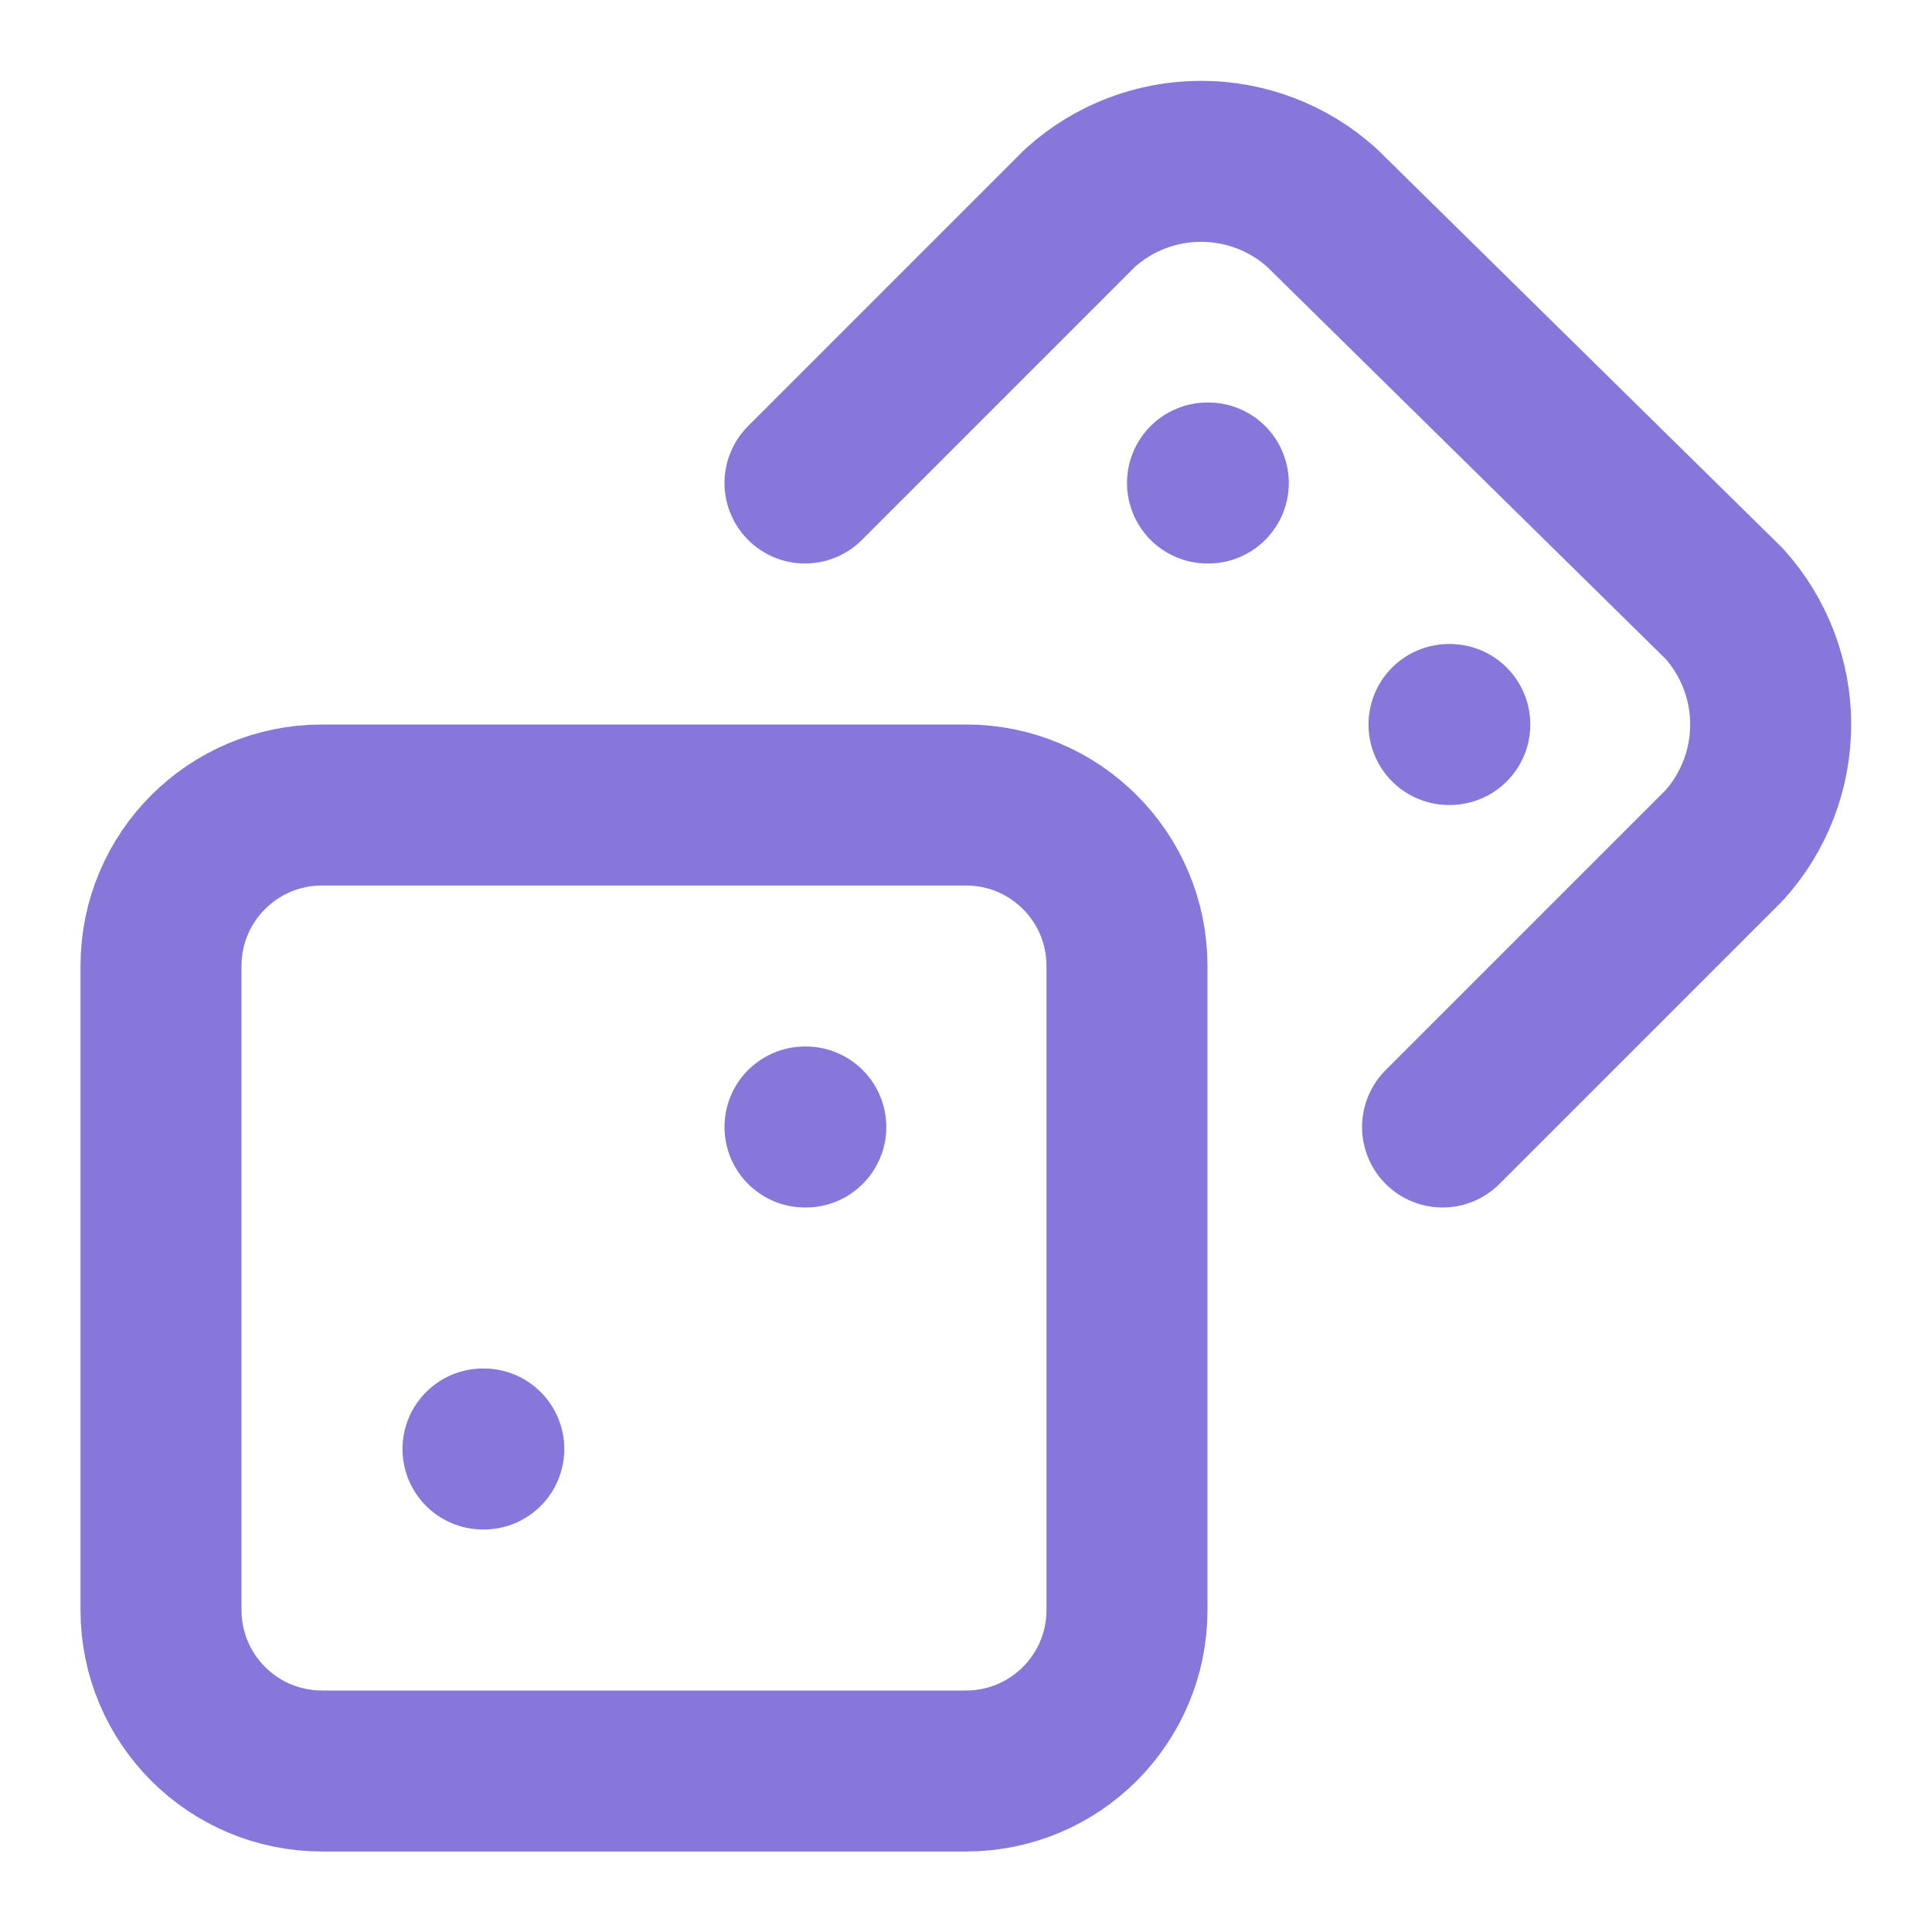<svg width="24" height="24" viewBox="0 0 24 24" fill="none" xmlns="http://www.w3.org/2000/svg">
<path d="M12 10H4C2.895 10 2 10.895 2 12V20C2 21.105 2.895 22 4 22H12C13.105 22 14 21.105 14 20V12C14 10.895 13.105 10 12 10Z" stroke="#8777DA" stroke-width="2" stroke-linecap="round" stroke-linejoin="round"/>
<path d="M17.92 14L21.42 10.5C21.791 10.089 21.996 9.554 21.996 9C21.996 8.446 21.791 7.912 21.42 7.5L16.42 2.58C16.009 2.209 15.474 2.004 14.92 2.004C14.366 2.004 13.832 2.209 13.42 2.58L10 6" stroke="#8777DA" stroke-width="2" stroke-linecap="round" stroke-linejoin="round"/>
<path d="M6 18H6.01" stroke="#8777DA" stroke-width="2" stroke-linecap="round" stroke-linejoin="round"/>
<path d="M10 14H10.01" stroke="#8777DA" stroke-width="2" stroke-linecap="round" stroke-linejoin="round"/>
<path d="M15 6H15.01" stroke="#8777DA" stroke-width="2" stroke-linecap="round" stroke-linejoin="round"/>
<path d="M18 9H18.01" stroke="#8777DA" stroke-width="2" stroke-linecap="round" stroke-linejoin="round"/>
</svg>

